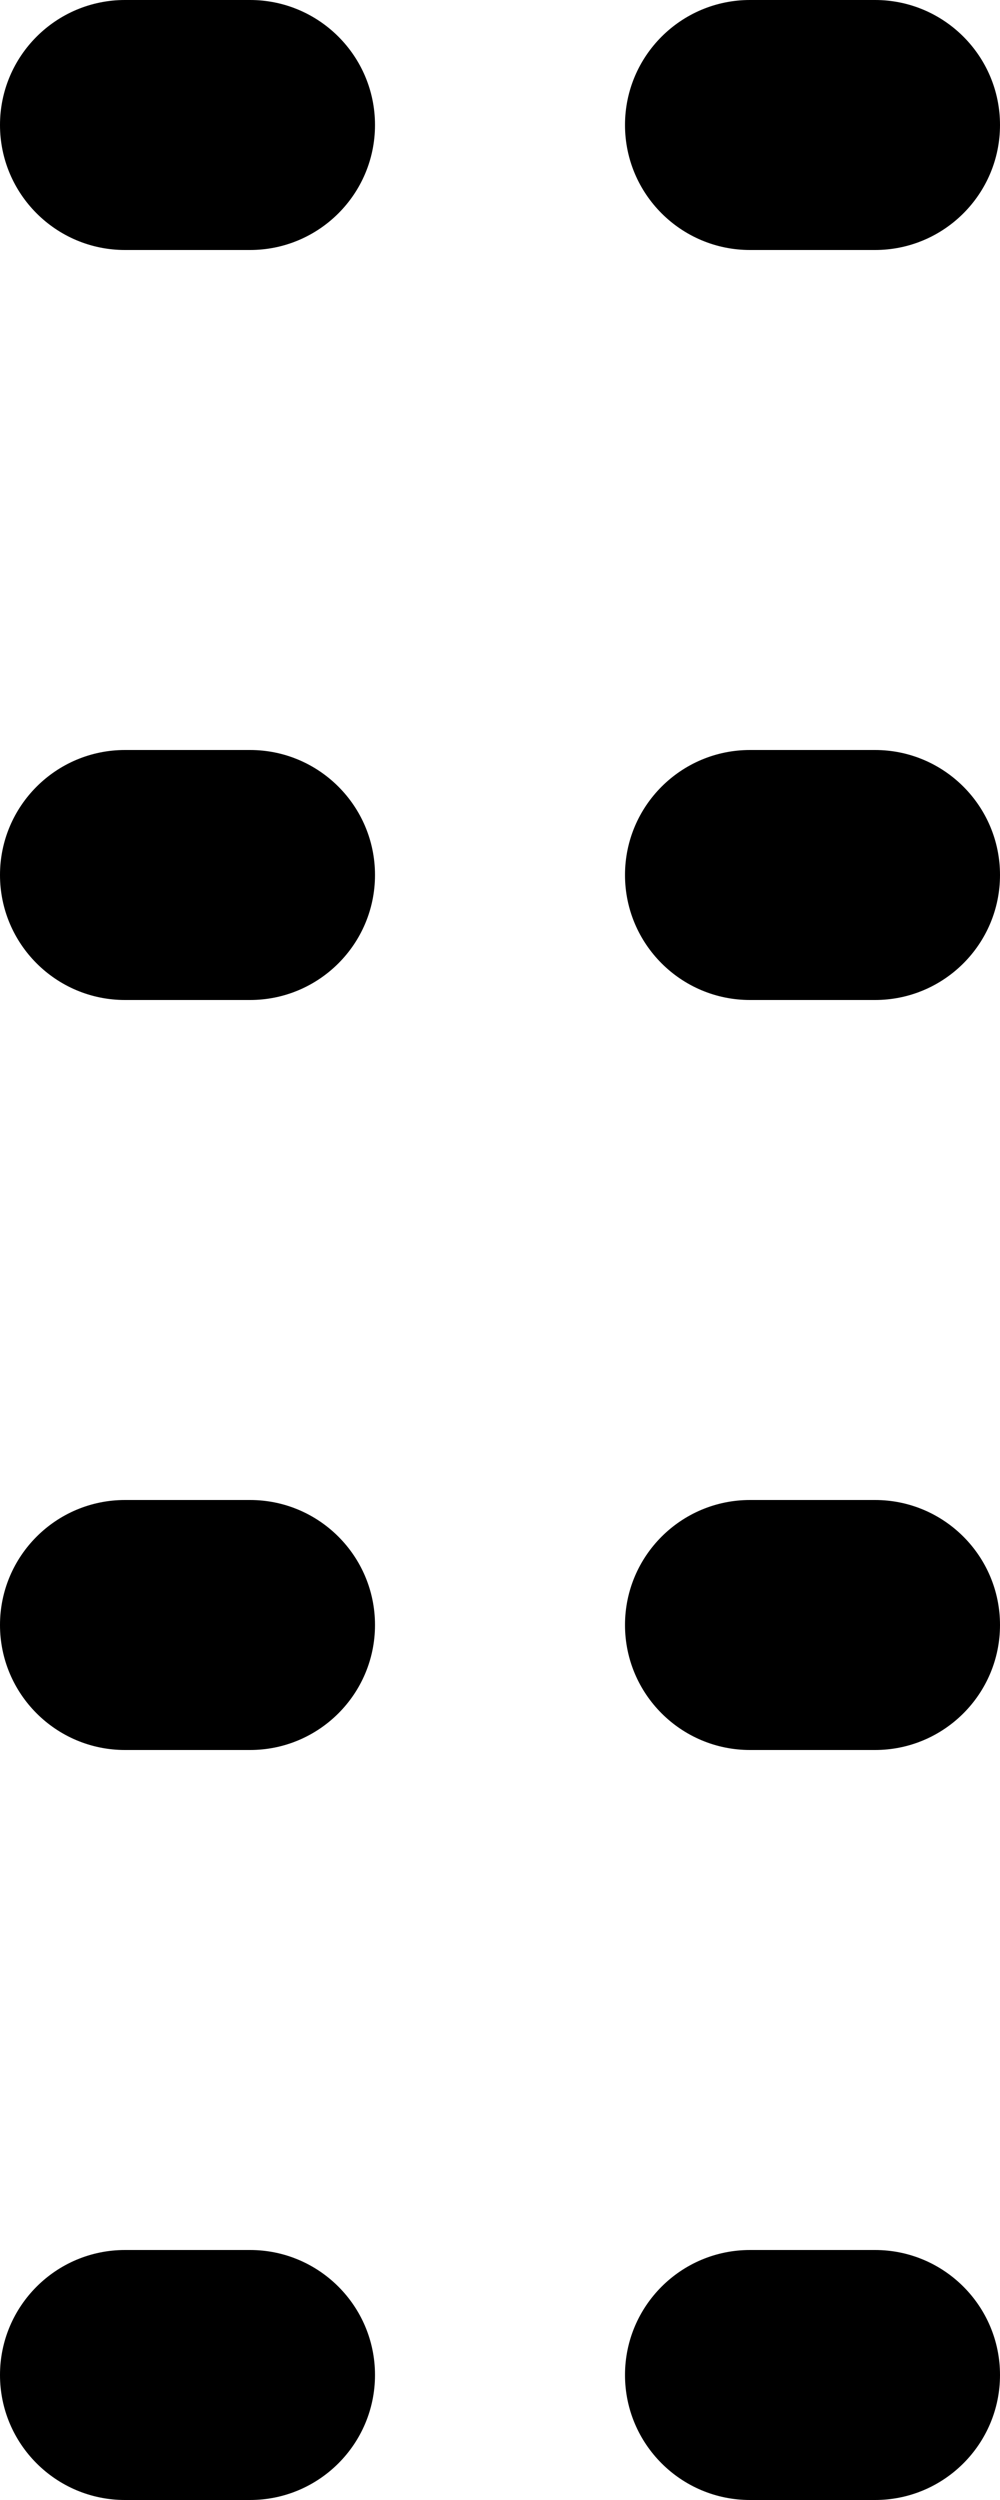 <svg width="8" height="20" viewBox="0 0 8 20" fill="none" xmlns="http://www.w3.org/2000/svg">
<path fill-rule="evenodd" clip-rule="evenodd" d="M0 1C0 0.448 0.448 0 1 0H2C2.552 0 3 0.448 3 1C3 1.552 2.552 2 2 2H1C0.448 2 0 1.552 0 1ZM5 1C5 0.448 5.448 0 6 0H7C7.552 0 8 0.448 8 1C8 1.552 7.552 2 7 2H6C5.448 2 5 1.552 5 1ZM0 7C0 6.448 0.448 6 1 6H2C2.552 6 3 6.448 3 7C3 7.552 2.552 8 2 8H1C0.448 8 0 7.552 0 7ZM5 7C5 6.448 5.448 6 6 6H7C7.552 6 8 6.448 8 7C8 7.552 7.552 8 7 8H6C5.448 8 5 7.552 5 7ZM0 13C0 12.448 0.448 12 1 12H2C2.552 12 3 12.448 3 13C3 13.552 2.552 14 2 14H1C0.448 14 0 13.552 0 13ZM5 13C5 12.448 5.448 12 6 12H7C7.552 12 8 12.448 8 13C8 13.552 7.552 14 7 14H6C5.448 14 5 13.552 5 13Z" fill="black"/>
<path d="M0 19C0 18.448 0.448 18 1 18H2C2.552 18 3 18.448 3 19C3 19.552 2.552 20 2 20H1C0.448 20 0 19.552 0 19Z" fill="black"/>
<path d="M5 19C5 18.448 5.448 18 6 18H7C7.552 18 8 18.448 8 19C8 19.552 7.552 20 7 20H6C5.448 20 5 19.552 5 19Z" fill="black"/>
</svg>
